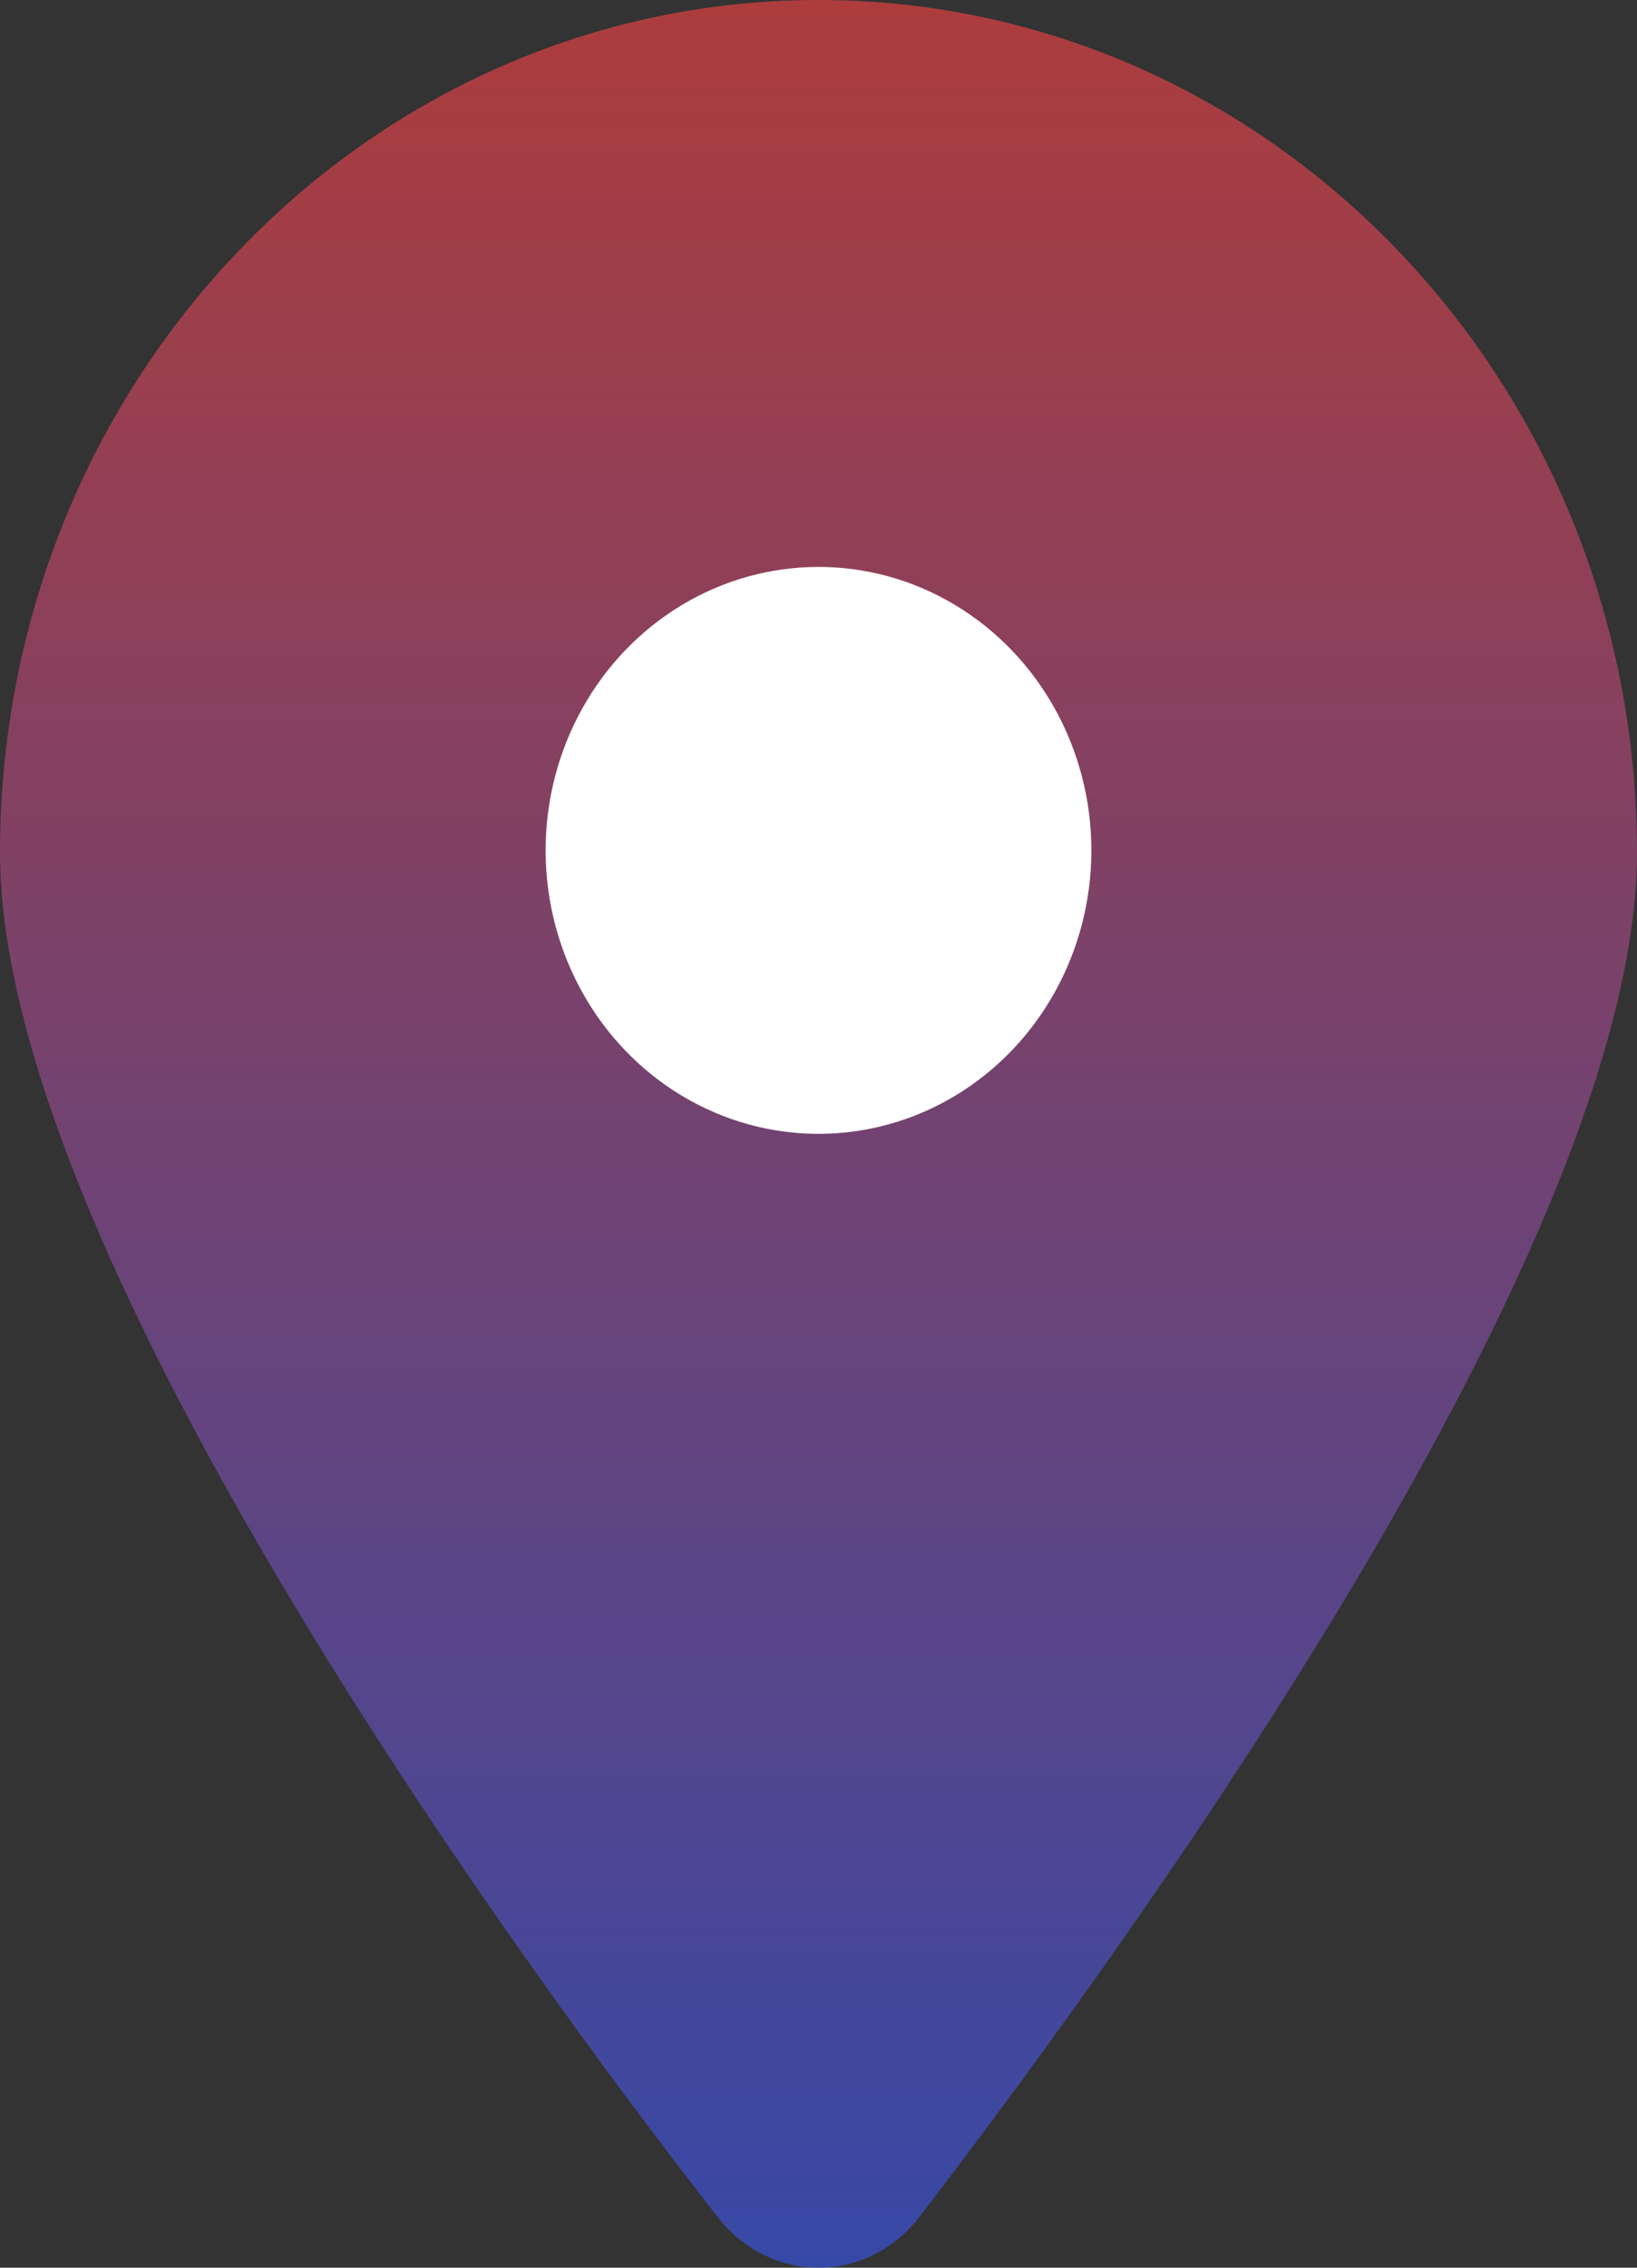 <svg width="13" height="18" viewBox="0 0 13 18" fill="none" xmlns="http://www.w3.org/2000/svg">
<rect x="0" y="0" width="13" height="18" fill="#333333" stroke="none"/>
<path d="M13 6.768C13 9.848 9.039 15.333 7.302 17.596C6.886 18.135 6.114 18.135 5.698 17.596C3.93 15.333 0 9.848 0 6.768C0 3.03 2.91 0 6.5 0C10.088 0 13 3.03 13 6.768Z" fill="url(#paint0_linear_625_5966)" fill-opacity="0.6"/>
<ellipse cx="6.5" cy="6.75" rx="2.167" ry="2.25" fill="white"/>
<defs>
<linearGradient id="paint0_linear_625_5966" x1="6.5" y1="0" x2="6.5" y2="18" gradientUnits="userSpaceOnUse">
<stop stop-color="#FF4444"/>
<stop offset="1" stop-color="#3A58F5"/>
</linearGradient>
</defs>
</svg>
